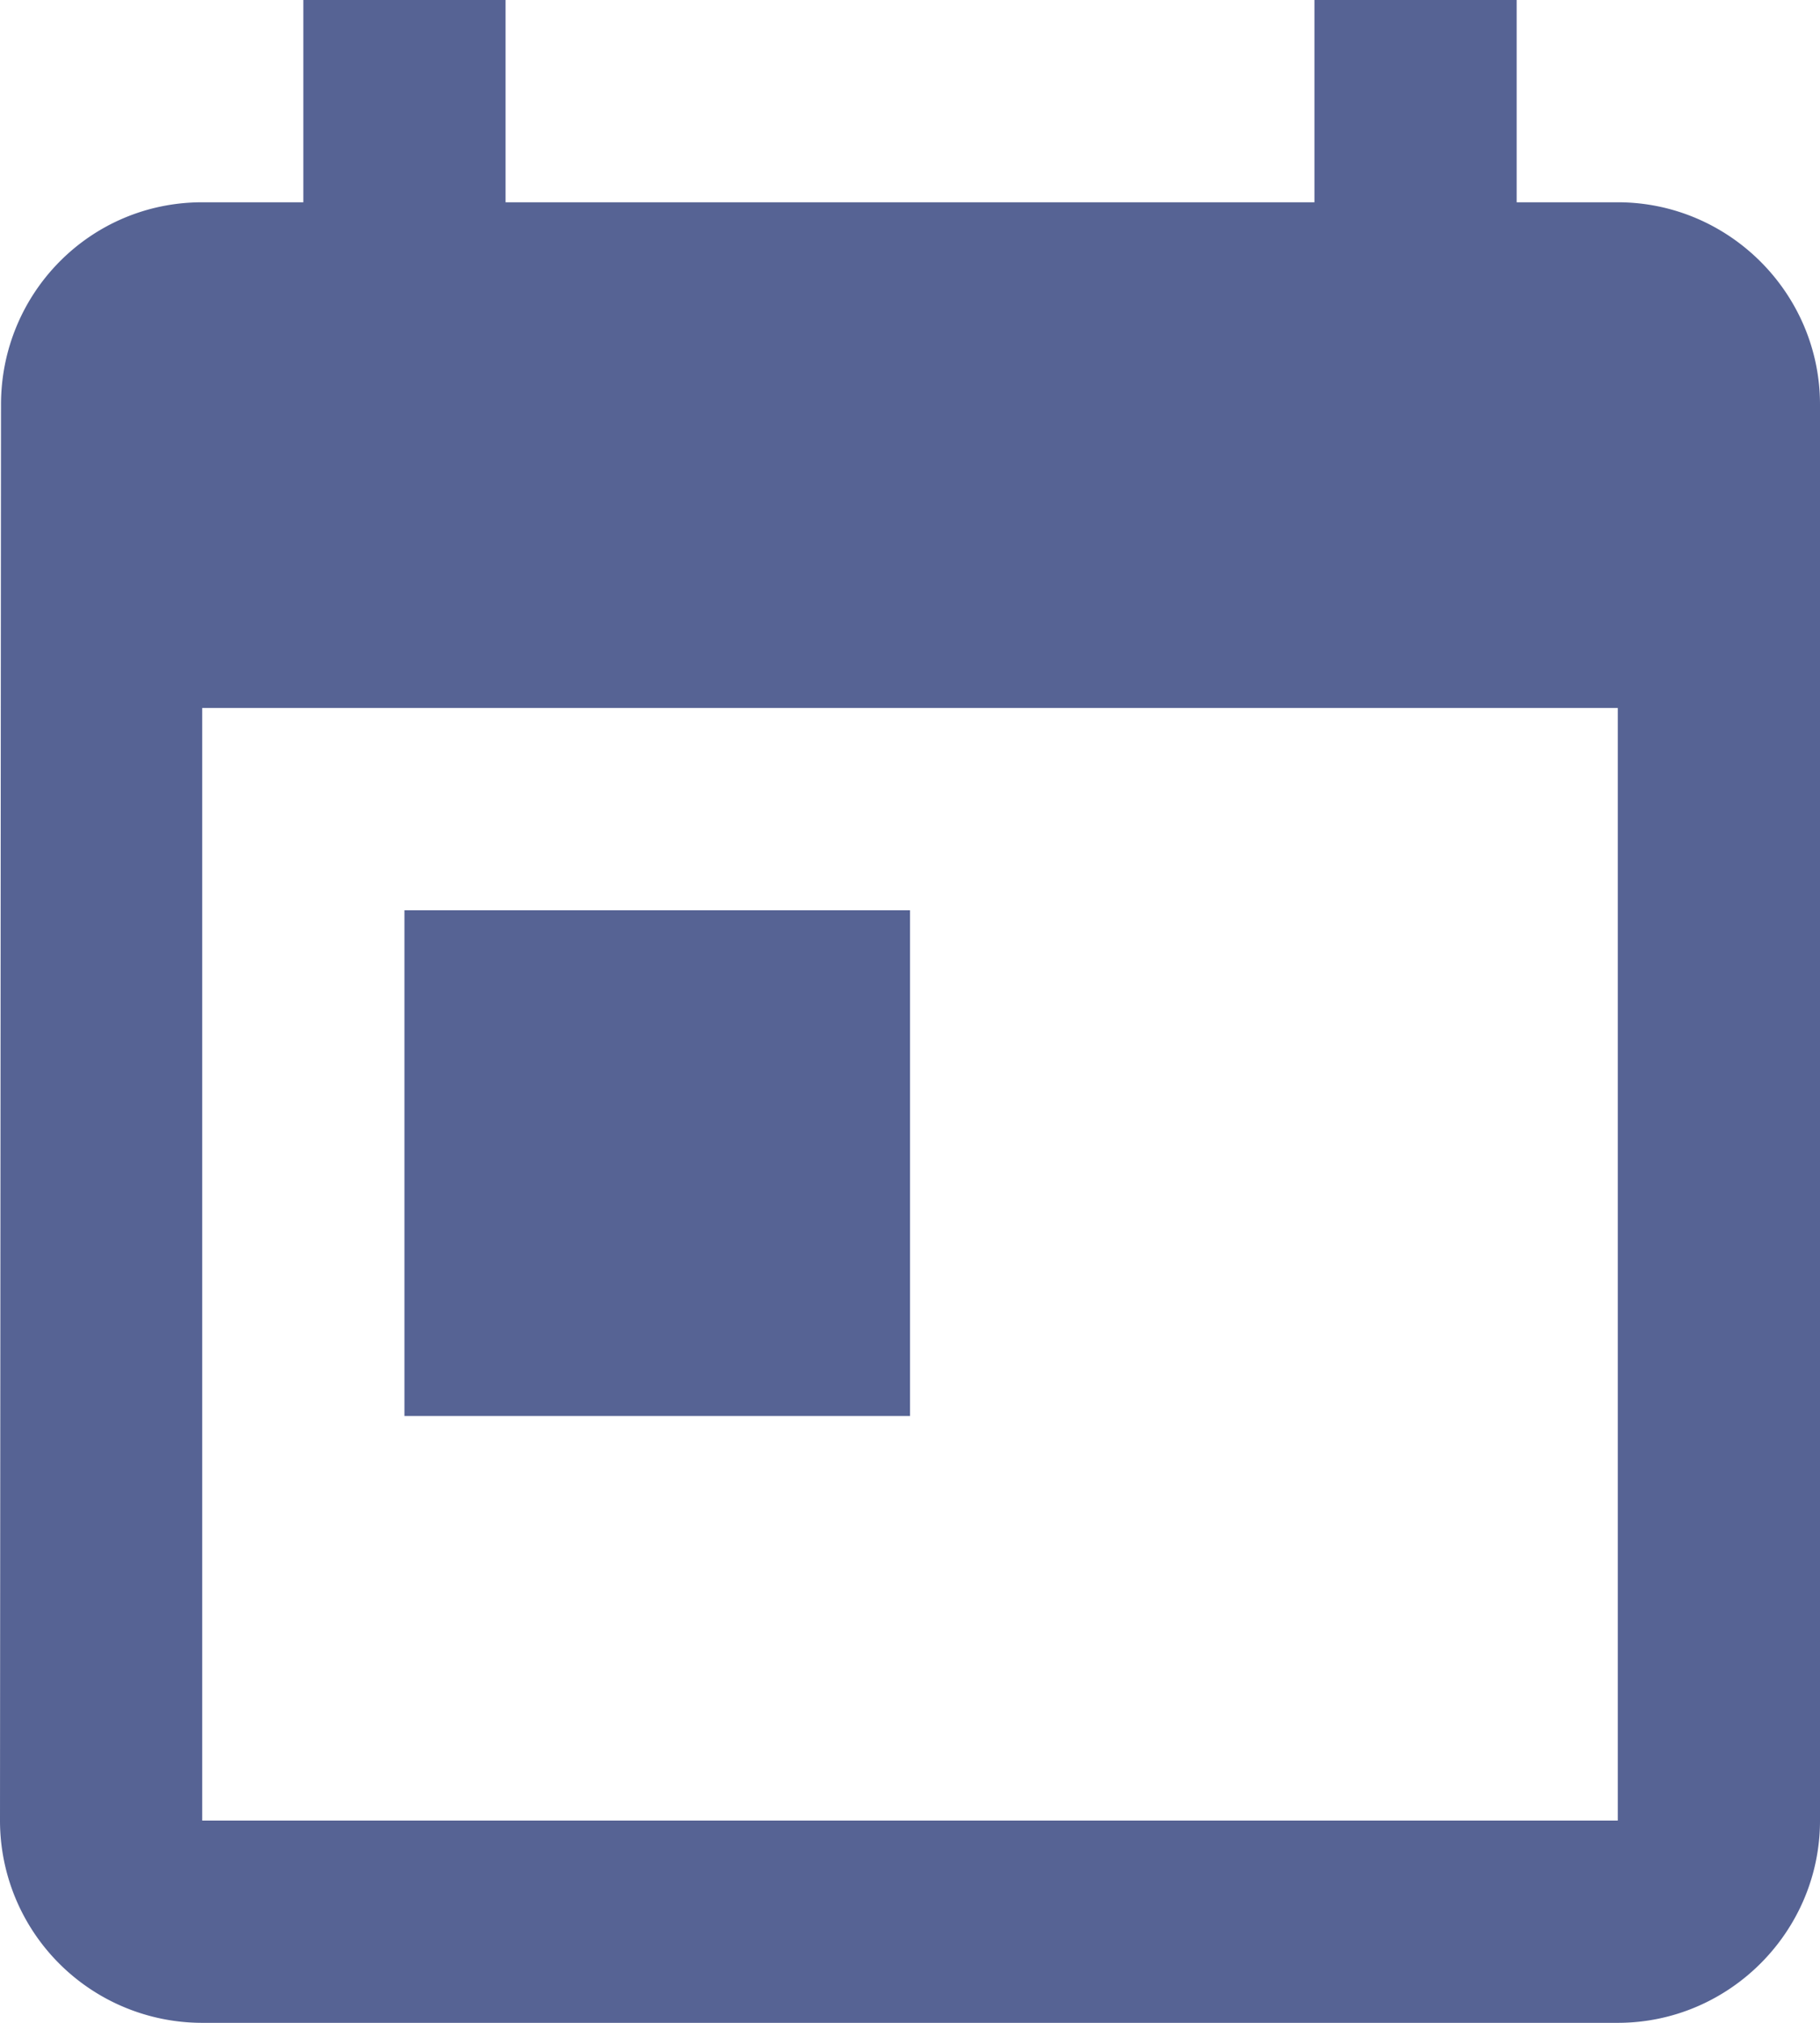 <svg width="18" height="20" viewBox="0 0 18 20" xmlns="http://www.w3.org/2000/svg">
    <title>8F18FF8D-0089-4998-AECB-EA32DEACFFFF</title>
    <path d="M16 2h-1V0h-2v2H5V0H3v2H2C.89 2 .01 2.9.01 4L0 18a2 2 0 0 0 2 2h14c1.1 0 2-.9 2-2V4c0-1.1-.9-2-2-2zm0 16H2V7h14v11zM4 9h5v5H4V9z"
          fill="#566394" fill-rule="evenodd"/>
</svg>